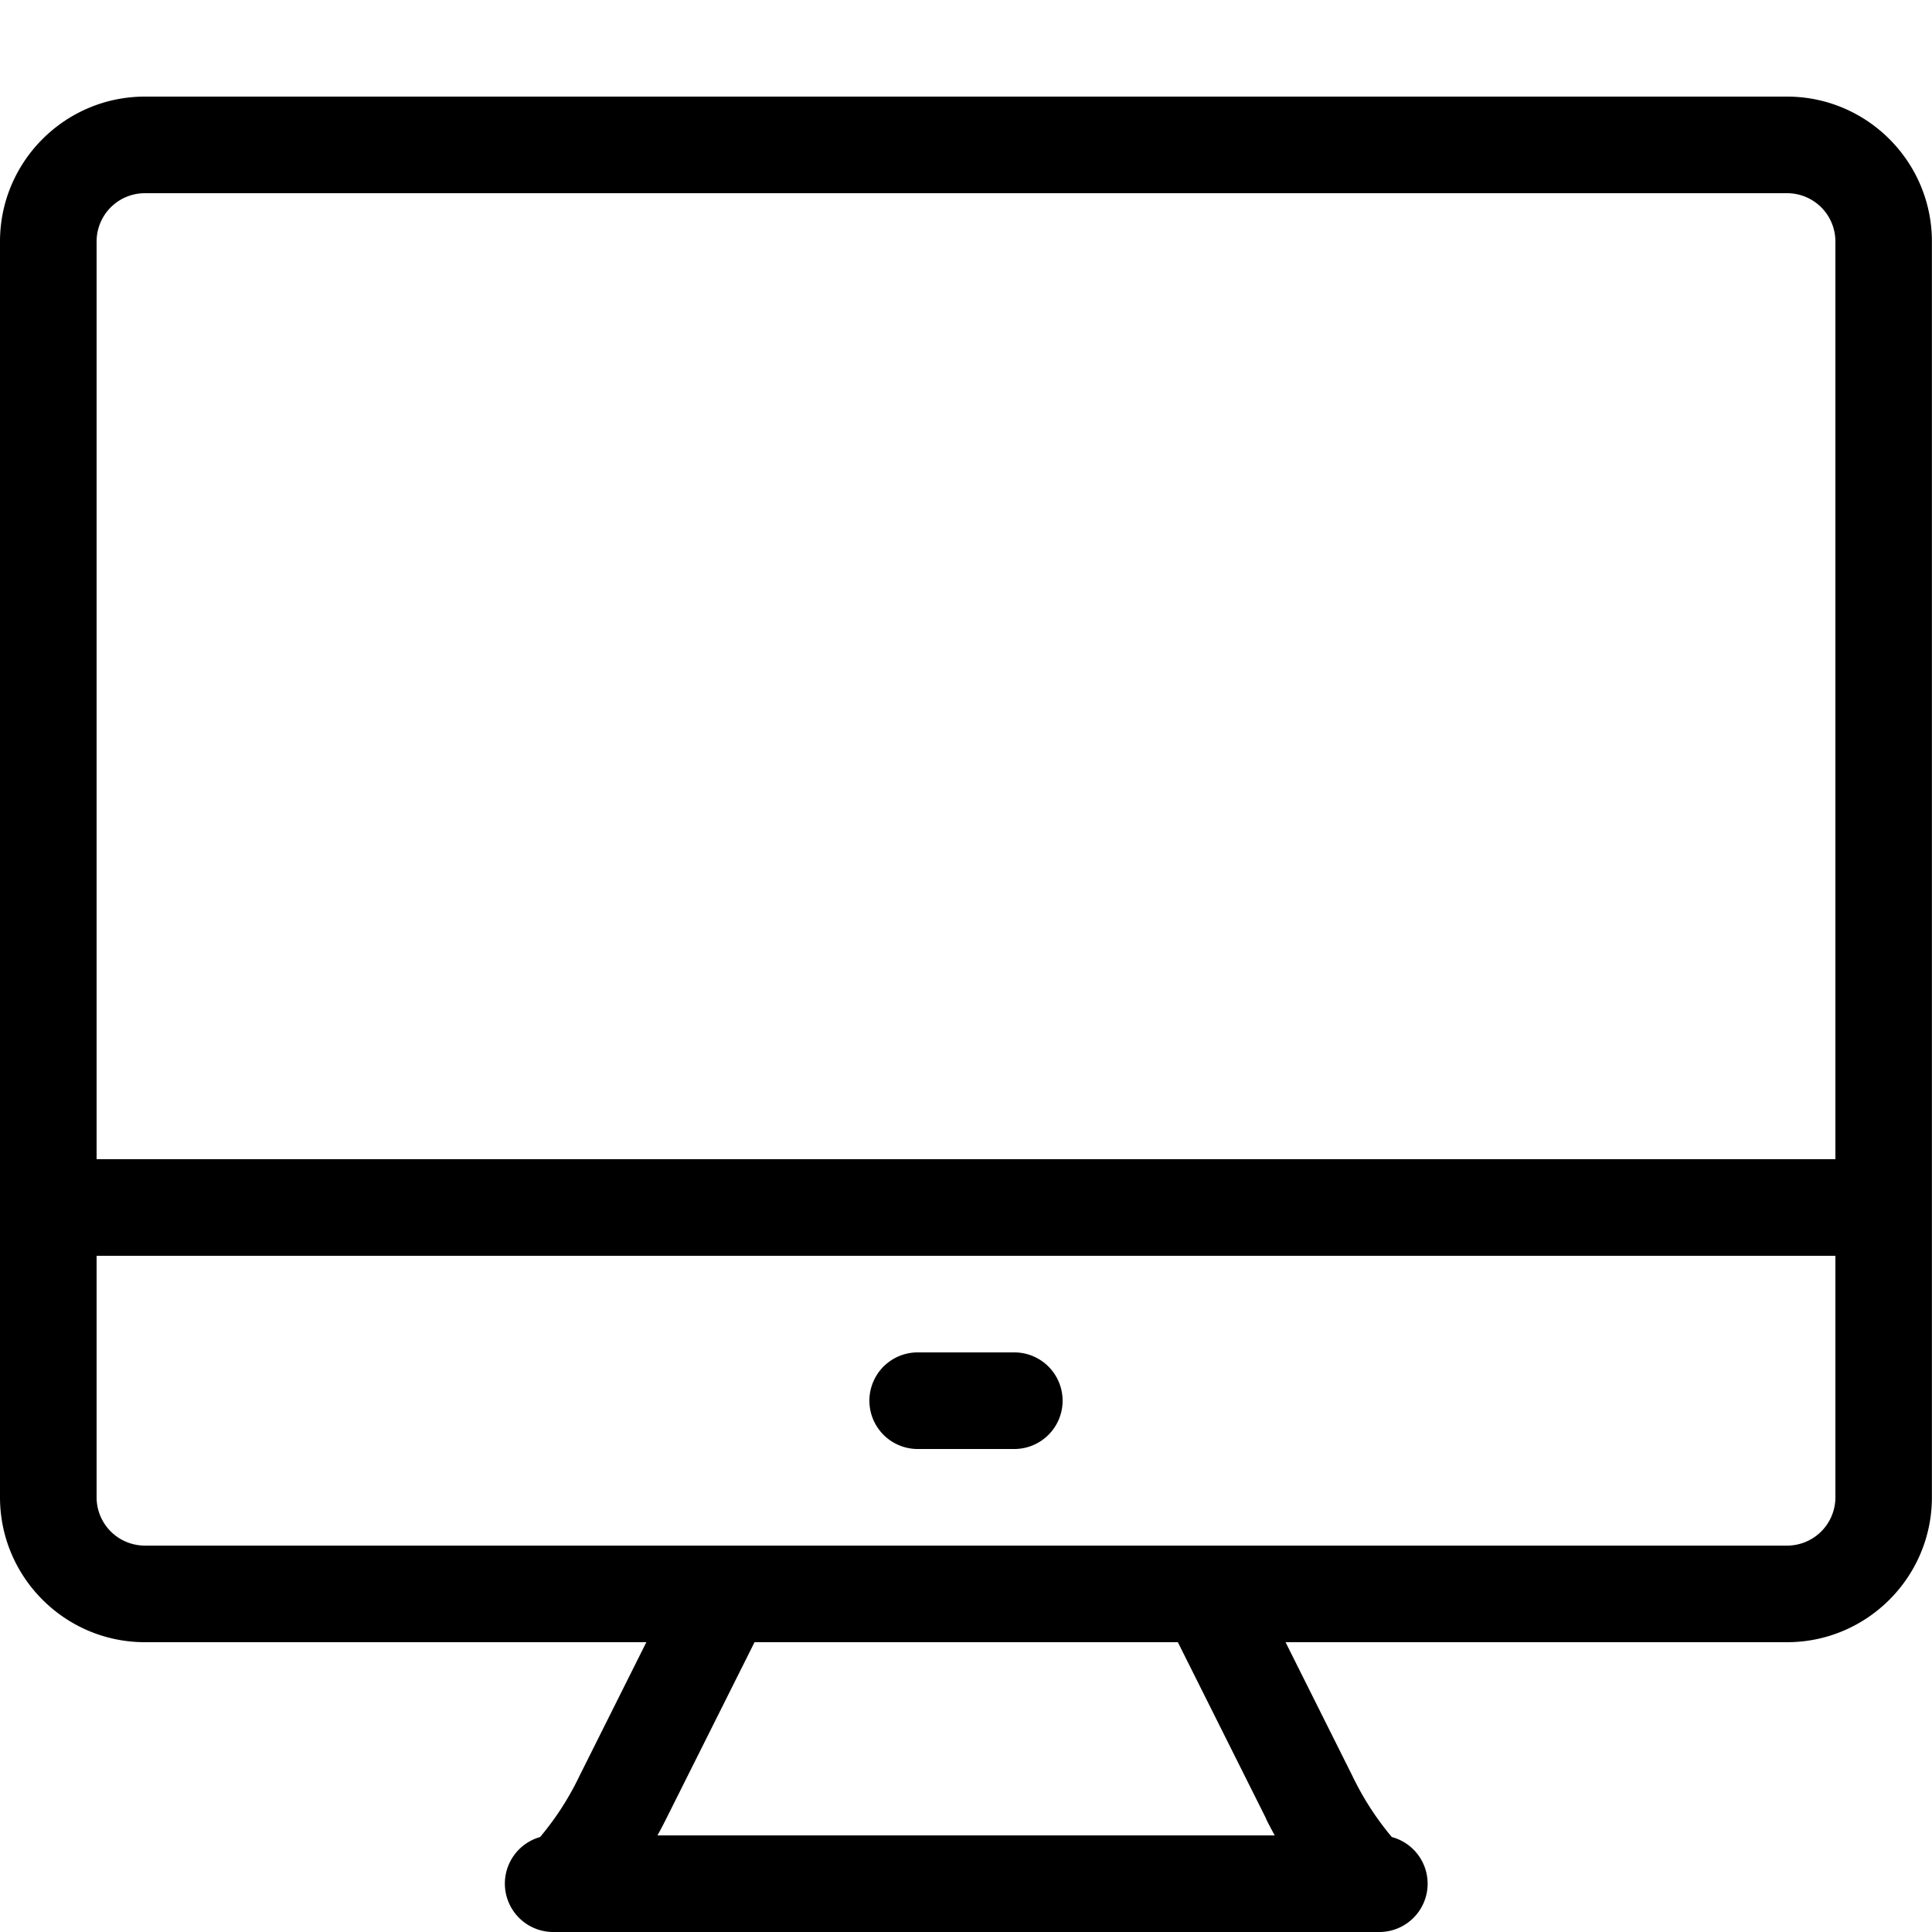 <svg xmlns="http://www.w3.org/2000/svg" width="20" height="20" viewBox="0 0 20 20">
  <path fill="currentColor" d="M18.5 1h-17C.673 1 0 1.673 0 2.5v13c0 .827.673 1.5 1.5 1.5h5.191L6 18.382a2.983 2.983 0 0 1-.409.635.501.501 0 0 0 .128.983h8.561a.5.5 0 0 0 .128-.983 2.996 2.996 0 0 1-.409-.635L13.308 17h5.191c.827 0 1.5-.673 1.5-1.5v-13c0-.827-.673-1.5-1.5-1.5zm-17 1h17a.5.5 0 0 1 .5.5V12H1V2.5a.5.5 0 0 1 .5-.5zm11.606 16.829c.029.058.059.115.09.171h-6.39c.031-.056.061-.113.09-.171L7.811 17h4.382l.915 1.829zM18.5 16h-17a.5.5 0 0 1-.5-.5V13h18v2.5a.5.5 0 0 1-.5.5z"/>
  <path fill="currentColor" d="M10.5 15h-1a.5.5 0 0 1 0-1h1a.5.5 0 0 1 0 1z"/>
</svg>
